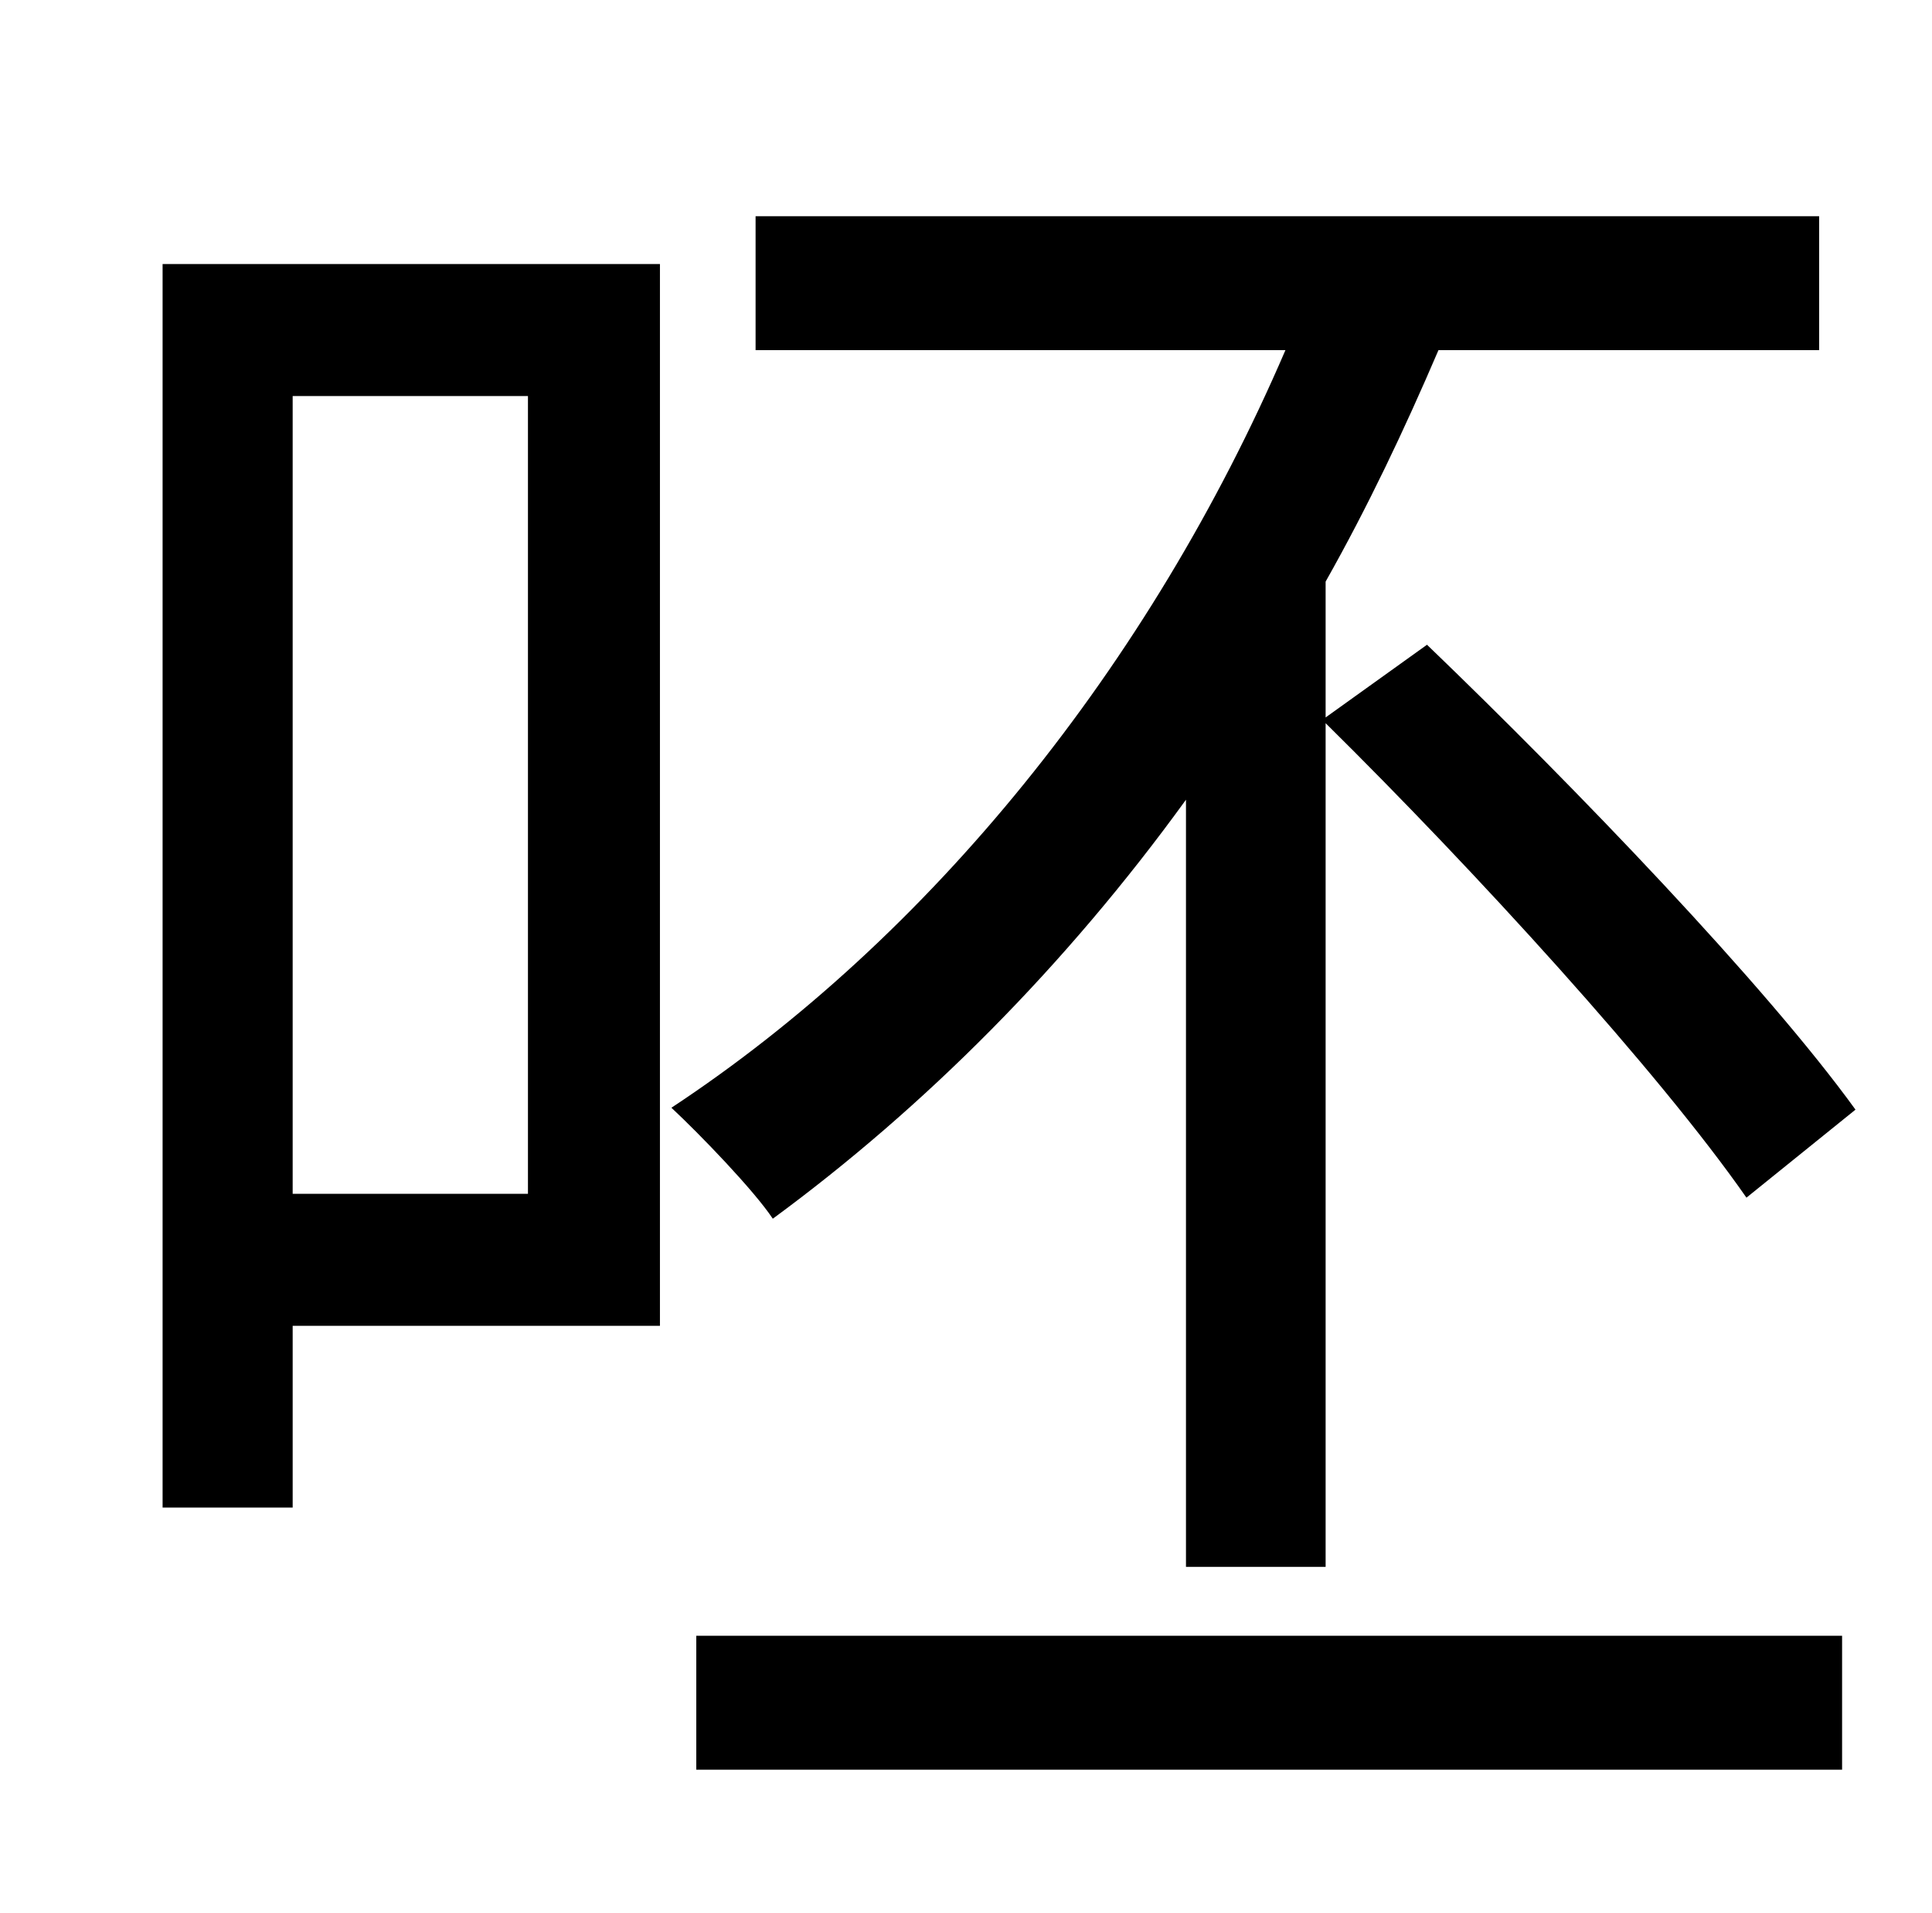 <?xml version="1.0" standalone="no"?>
<!DOCTYPE svg PUBLIC "-//W3C//DTD SVG 1.1//EN" "http://www.w3.org/Graphics/SVG/1.1/DTD/svg11.dtd" >
<svg xmlns="http://www.w3.org/2000/svg" xmlns:xlink="http://www.w3.org/1999/xlink" version="1.1" viewBox="-10 0 1010 1000">
   <path fill="currentColor"
d="M266 207h-123v417h123v-417zM335 138v555h-192v95h-68v-650h260zM610 819v-401c-63 87 -137 161 -216 219c-10 -15 -38 -44 -53 -58c135 -89 250 -231 321 -396h-277v-70h556v70h-199c-18 42 -37 82 -59 121v71l53 -38c78 75 177 178 224 243l-57 46
c-46 -66 -142 -171 -220 -248v441h-73zM354 925v-70h599v70h-599z" />
</svg>
